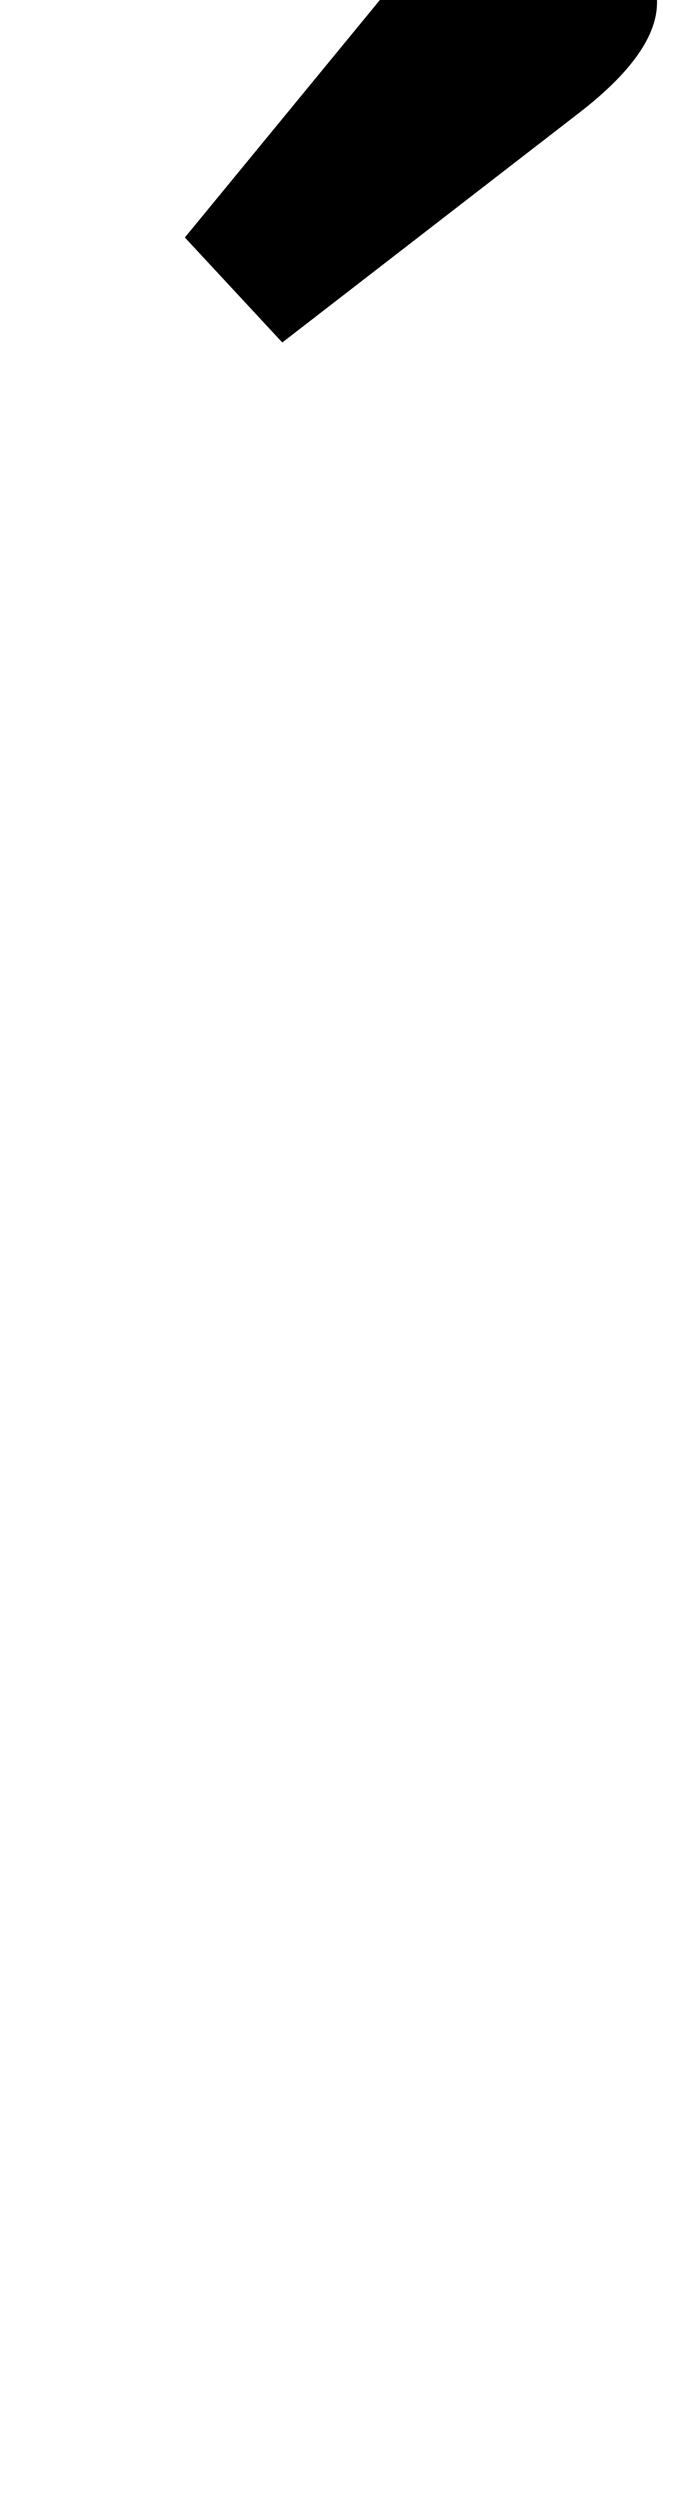 <?xml version="1.0" standalone="no"?>
<!DOCTYPE svg PUBLIC "-//W3C//DTD SVG 1.1//EN" "http://www.w3.org/Graphics/SVG/1.1/DTD/svg11.dtd" >
<svg xmlns="http://www.w3.org/2000/svg" xmlns:xlink="http://www.w3.org/1999/xlink" version="1.1" viewBox="-10 0 273 1000">
  <g transform="matrix(1 0 0 -1 0 800)">
   <path fill="currentColor"
d="M193 862q25 -4 42.5 -23.5t17.5 -39.5t-31 -44l-119 -92l-39 42z" />
  </g>

</svg>
